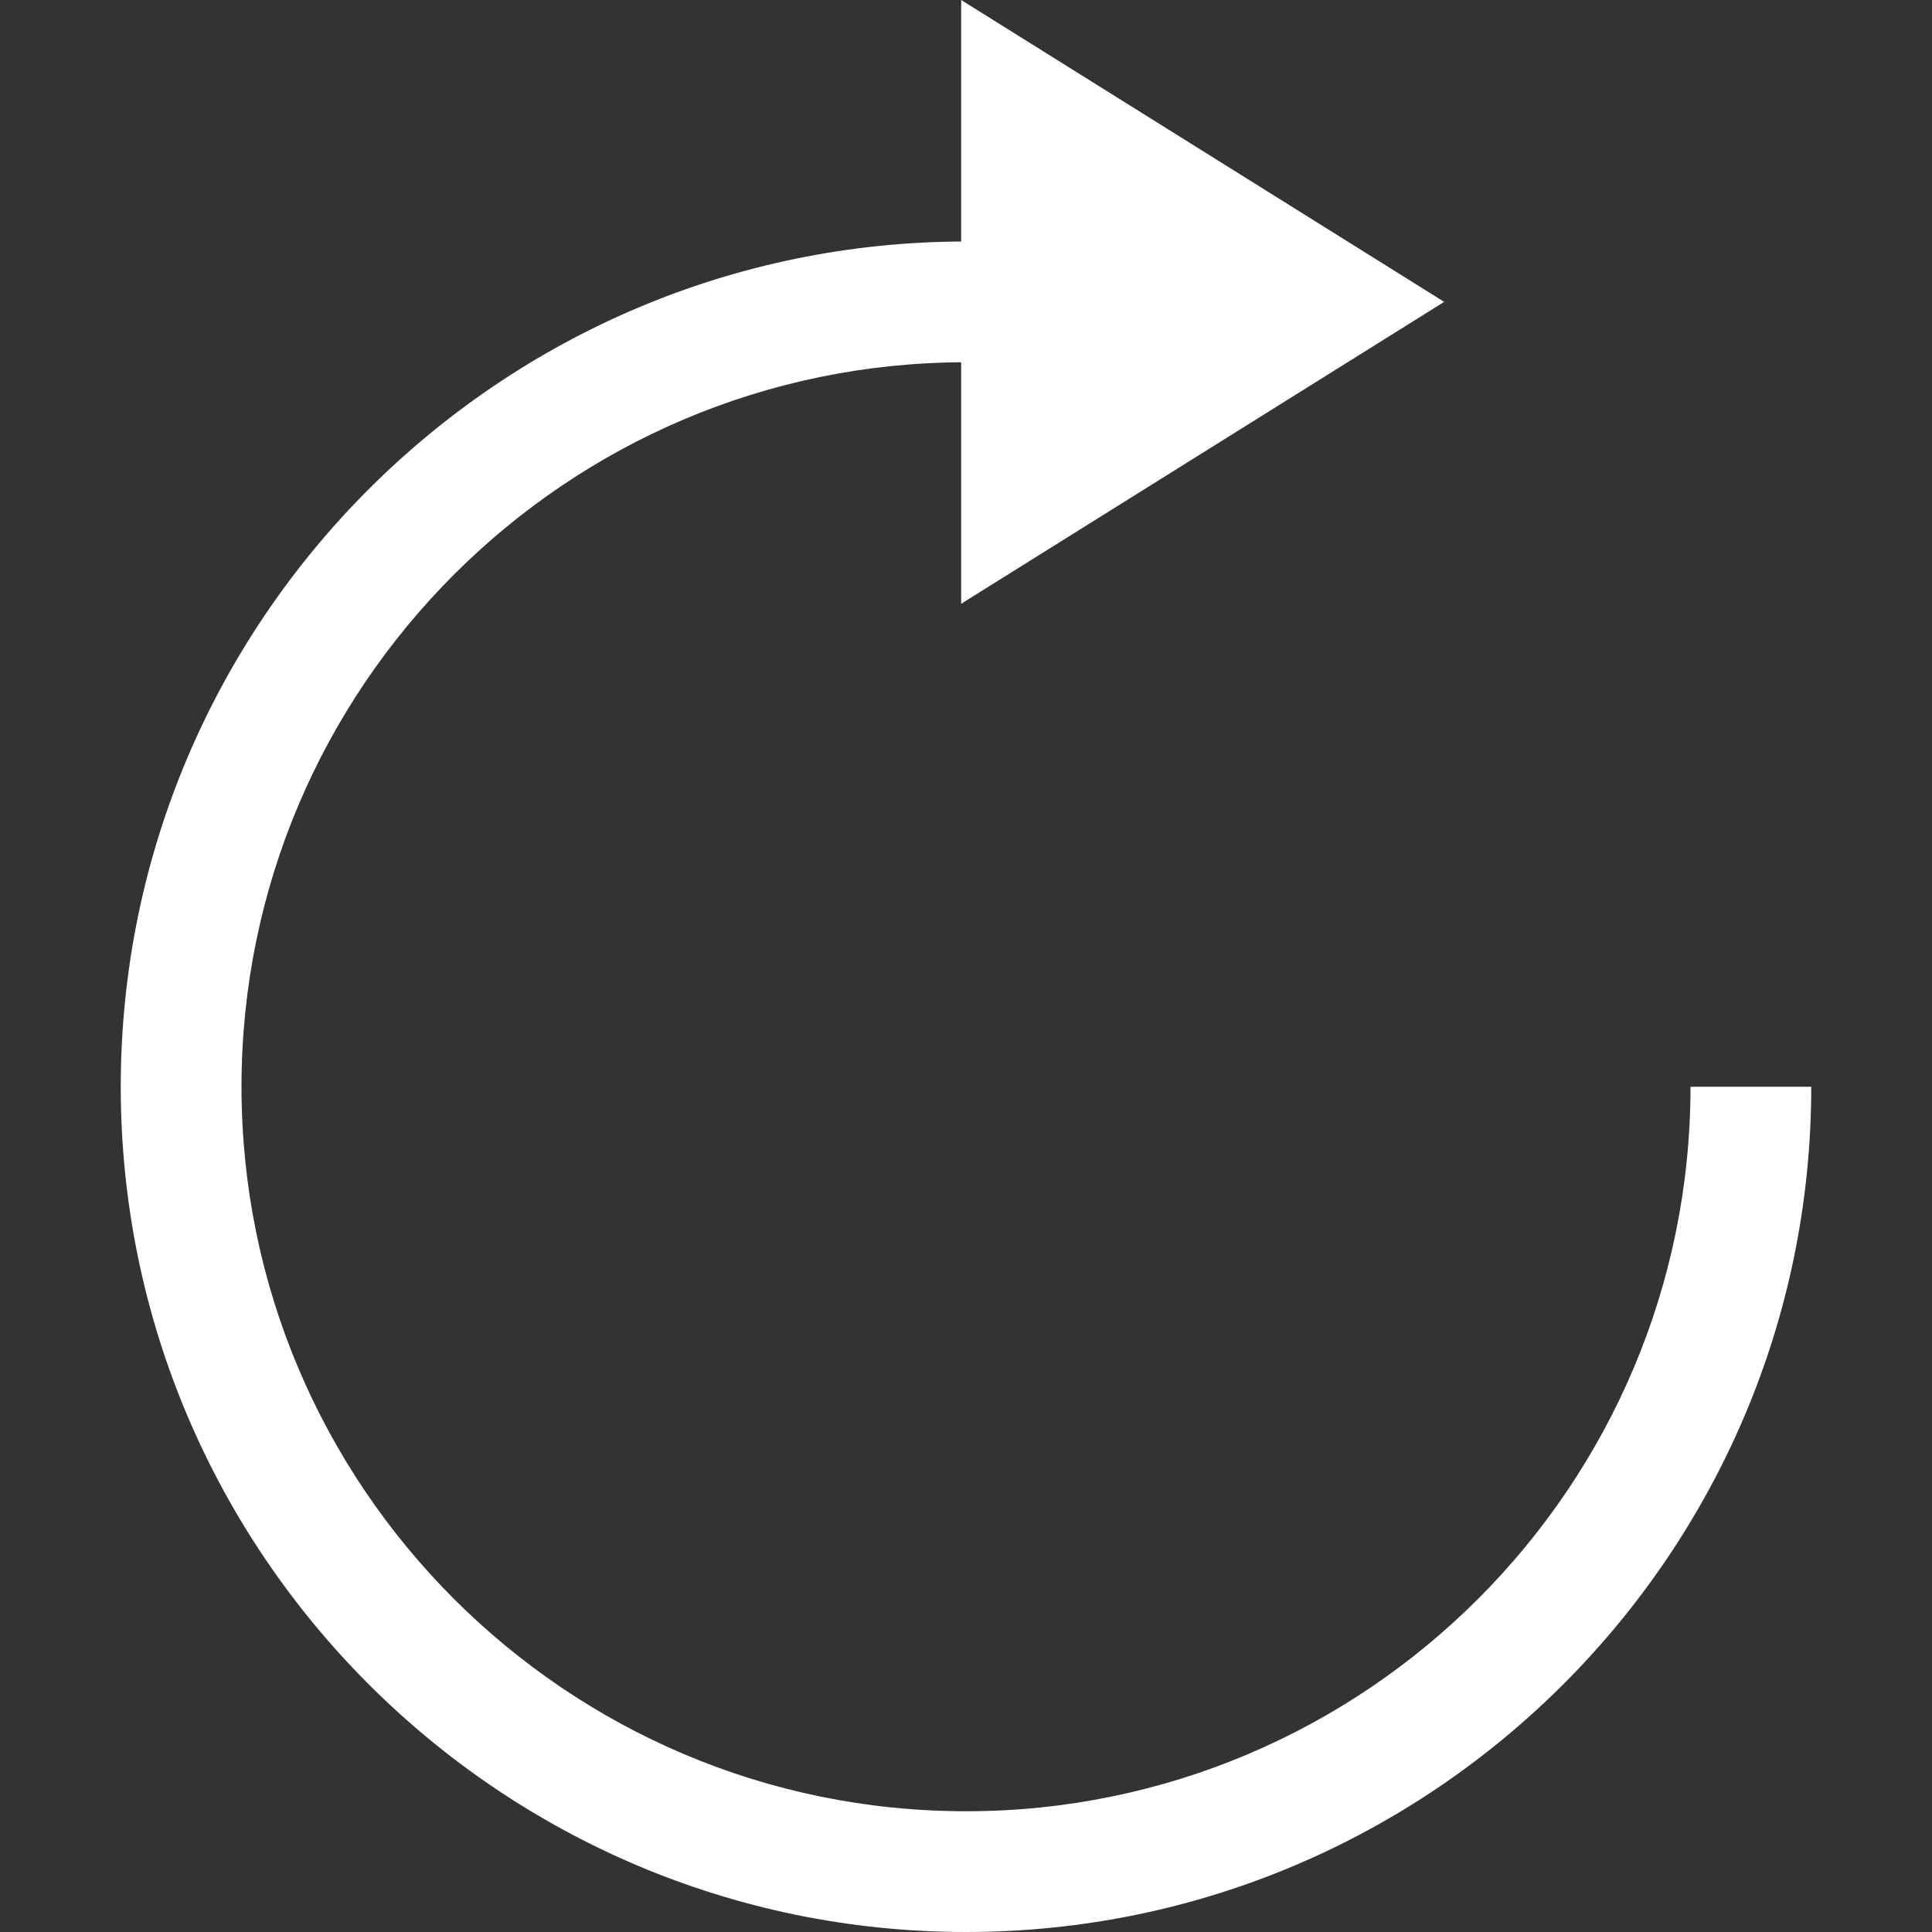 <?xml version="1.0" encoding="UTF-8" standalone="yes"?>
<svg xmlns="http://www.w3.org/2000/svg" xmlns:xlink="http://www.w3.org/1999/xlink" width="64" height="64" viewBox="0 0 64 64" version="1.1">
  <rect x="0" y="0" width="64" height="64" fill="#333333" stroke="none"/>
  <g id="surface1">
    <path style=" stroke:none;fill-rule:nonzero;fill:rgb(100%,100%,100%);fill-opacity:1;" d="M 47.84 10 L 31.84 0 L 31.84 20 Z M 47.84 10 "/>
    <path style=" stroke:none;fill-rule:nonzero;fill:rgb(100%,100%,100%);fill-opacity:1;" d="M 32 64 C 16.559 64 4 51.441 4 36 C 4 20.559 16.559 8 32 8 L 32 12 C 18.762 12 8 22.762 8 36 C 8 49.238 18.762 60 32 60 C 45.238 60 56 49.238 56 36 L 60 36 C 60 51.441 47.441 64 32 64 Z M 32 64 "/>
  </g>
</svg>